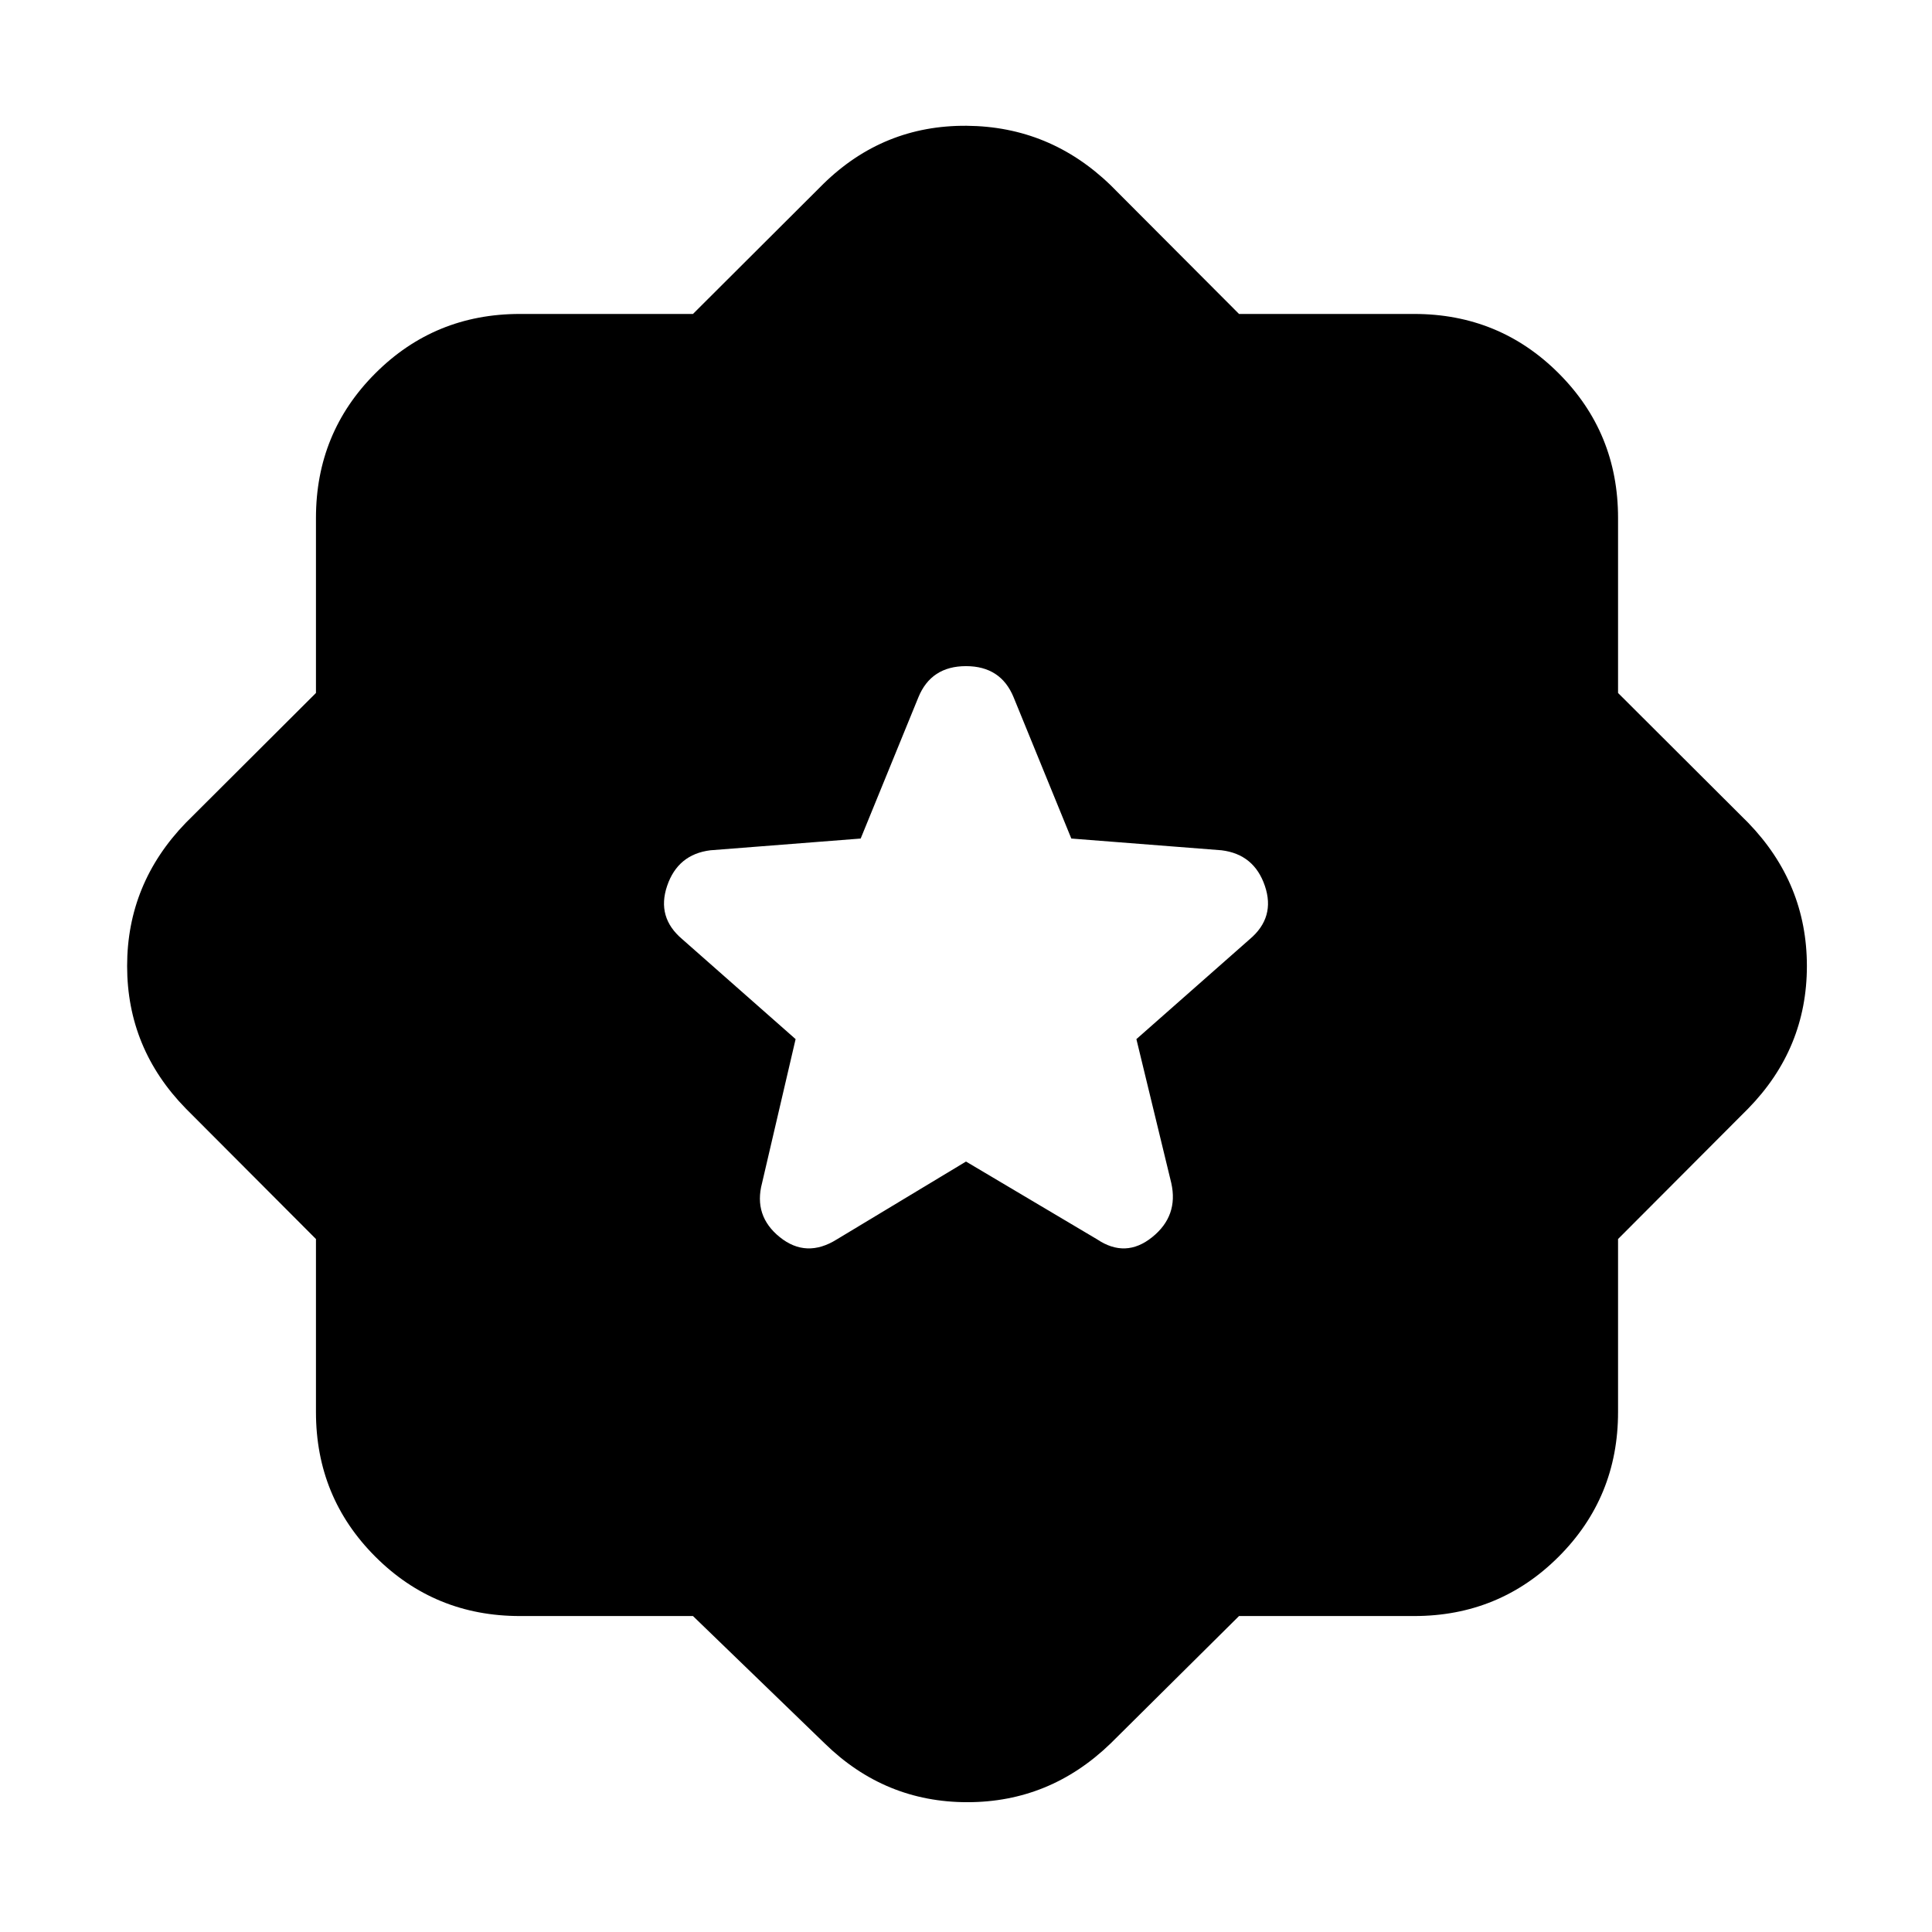 <svg xmlns="http://www.w3.org/2000/svg" height="40" viewBox="0 -960 960 960" width="40"><path d="m615.667-157-63.834 63.334Q521.666-64.5 480.667-64.5q-41 0-70.833-29.166L344.333-157h-86Q216-157 186.5-186.5T157-258.333v-86l-64.667-64.834Q63.166-439 63.166-480t29.167-71.166L157-615.667v-87Q157-745 186.5-774.5t71.833-29.5h86l64.834-64.667Q439-897.834 480.333-897.5q41.333.333 71.5 29.5l63.834 64h87Q745-804 774.5-774.5t29.5 71.833v87l64.667 64.501Q897.834-521 897.834-480t-29.167 70.833L804-344.333v86Q804-216 774.5-186.5T702.667-157h-87ZM480-382.833l65.167 38.667q14.167 9.5 27.333-1.084 13.167-10.583 9.5-26.916l-17.333-71.501L621-493.334q12.834-10.833 7.5-26.499Q623.167-535.5 607-537.5l-74.667-5.833-28.666-70.167Q497.333-629 480-629q-17.333 0-23.667 15.5l-28.666 70.167L353-537.5q-16.167 2-21.5 17.667-5.334 15.666 7.5 26.499l56.333 49.667-16.666 71.501q-4.334 16.333 8.833 26.916 13.166 10.584 28.333 1.084L480-382.833Z"/></svg>